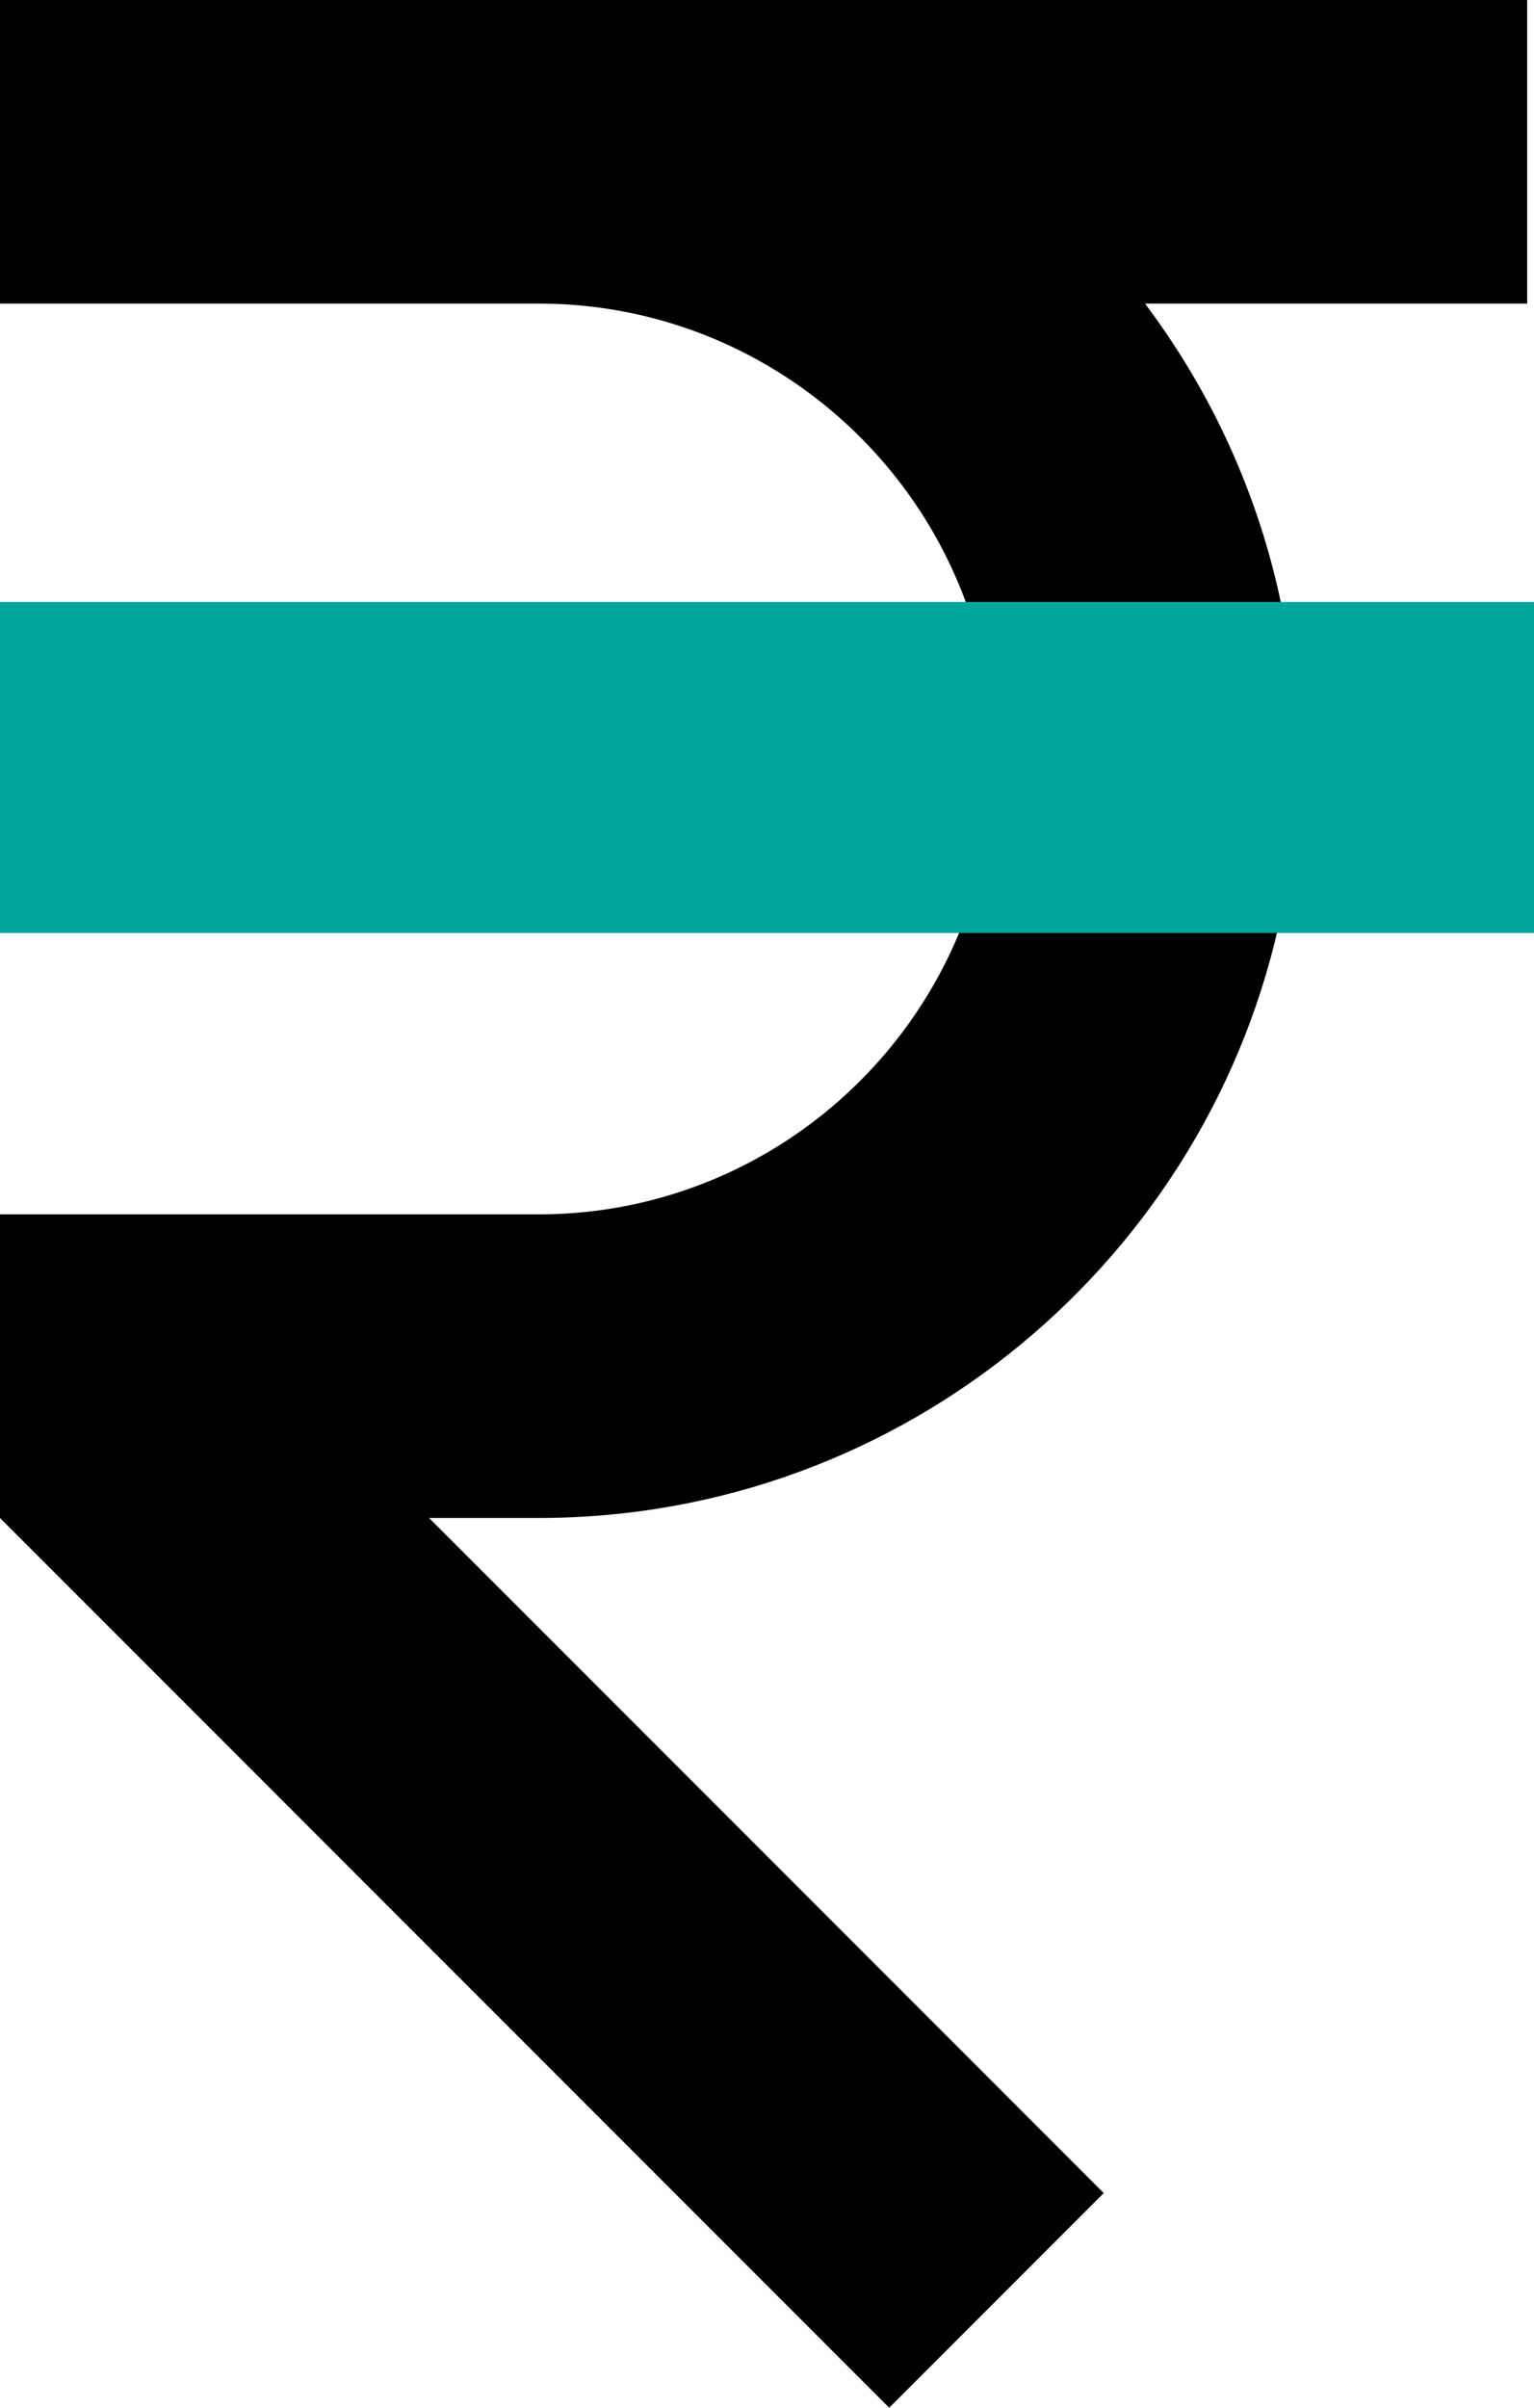 <svg xmlns="http://www.w3.org/2000/svg" width="51" height="80" viewBox="0 0 51 80">
    <g fill="none" fill-rule="evenodd">
        <g>
            <g>
                <g>
                    <path fill="#000" fill-rule="nonzero" d="M50.773 0H0v10.087h17.905c6.576 0 12.184 4.217 14.266 10.088H0v10.087h32.17c-2.081 5.87-7.69 10.087-14.265 10.087H0v10.088L29.563 80l7.133-7.133-22.43-22.43h3.64c12.178 0 22.368-8.678 24.71-20.175h8.157V20.175h-8.156c-.76-3.725-2.343-7.154-4.55-10.088h12.706V0z" transform="translate(-658 -2605) translate(120 2474) translate(538 131)"/>
                    <g fill="#00A699">
                        <path d="M0 0H51V11H0z" transform="translate(-658 -2605) translate(120 2474) translate(538 131) translate(0 20)"/>
                    </g>
                </g>
            </g>
        </g>
    </g>
</svg>
